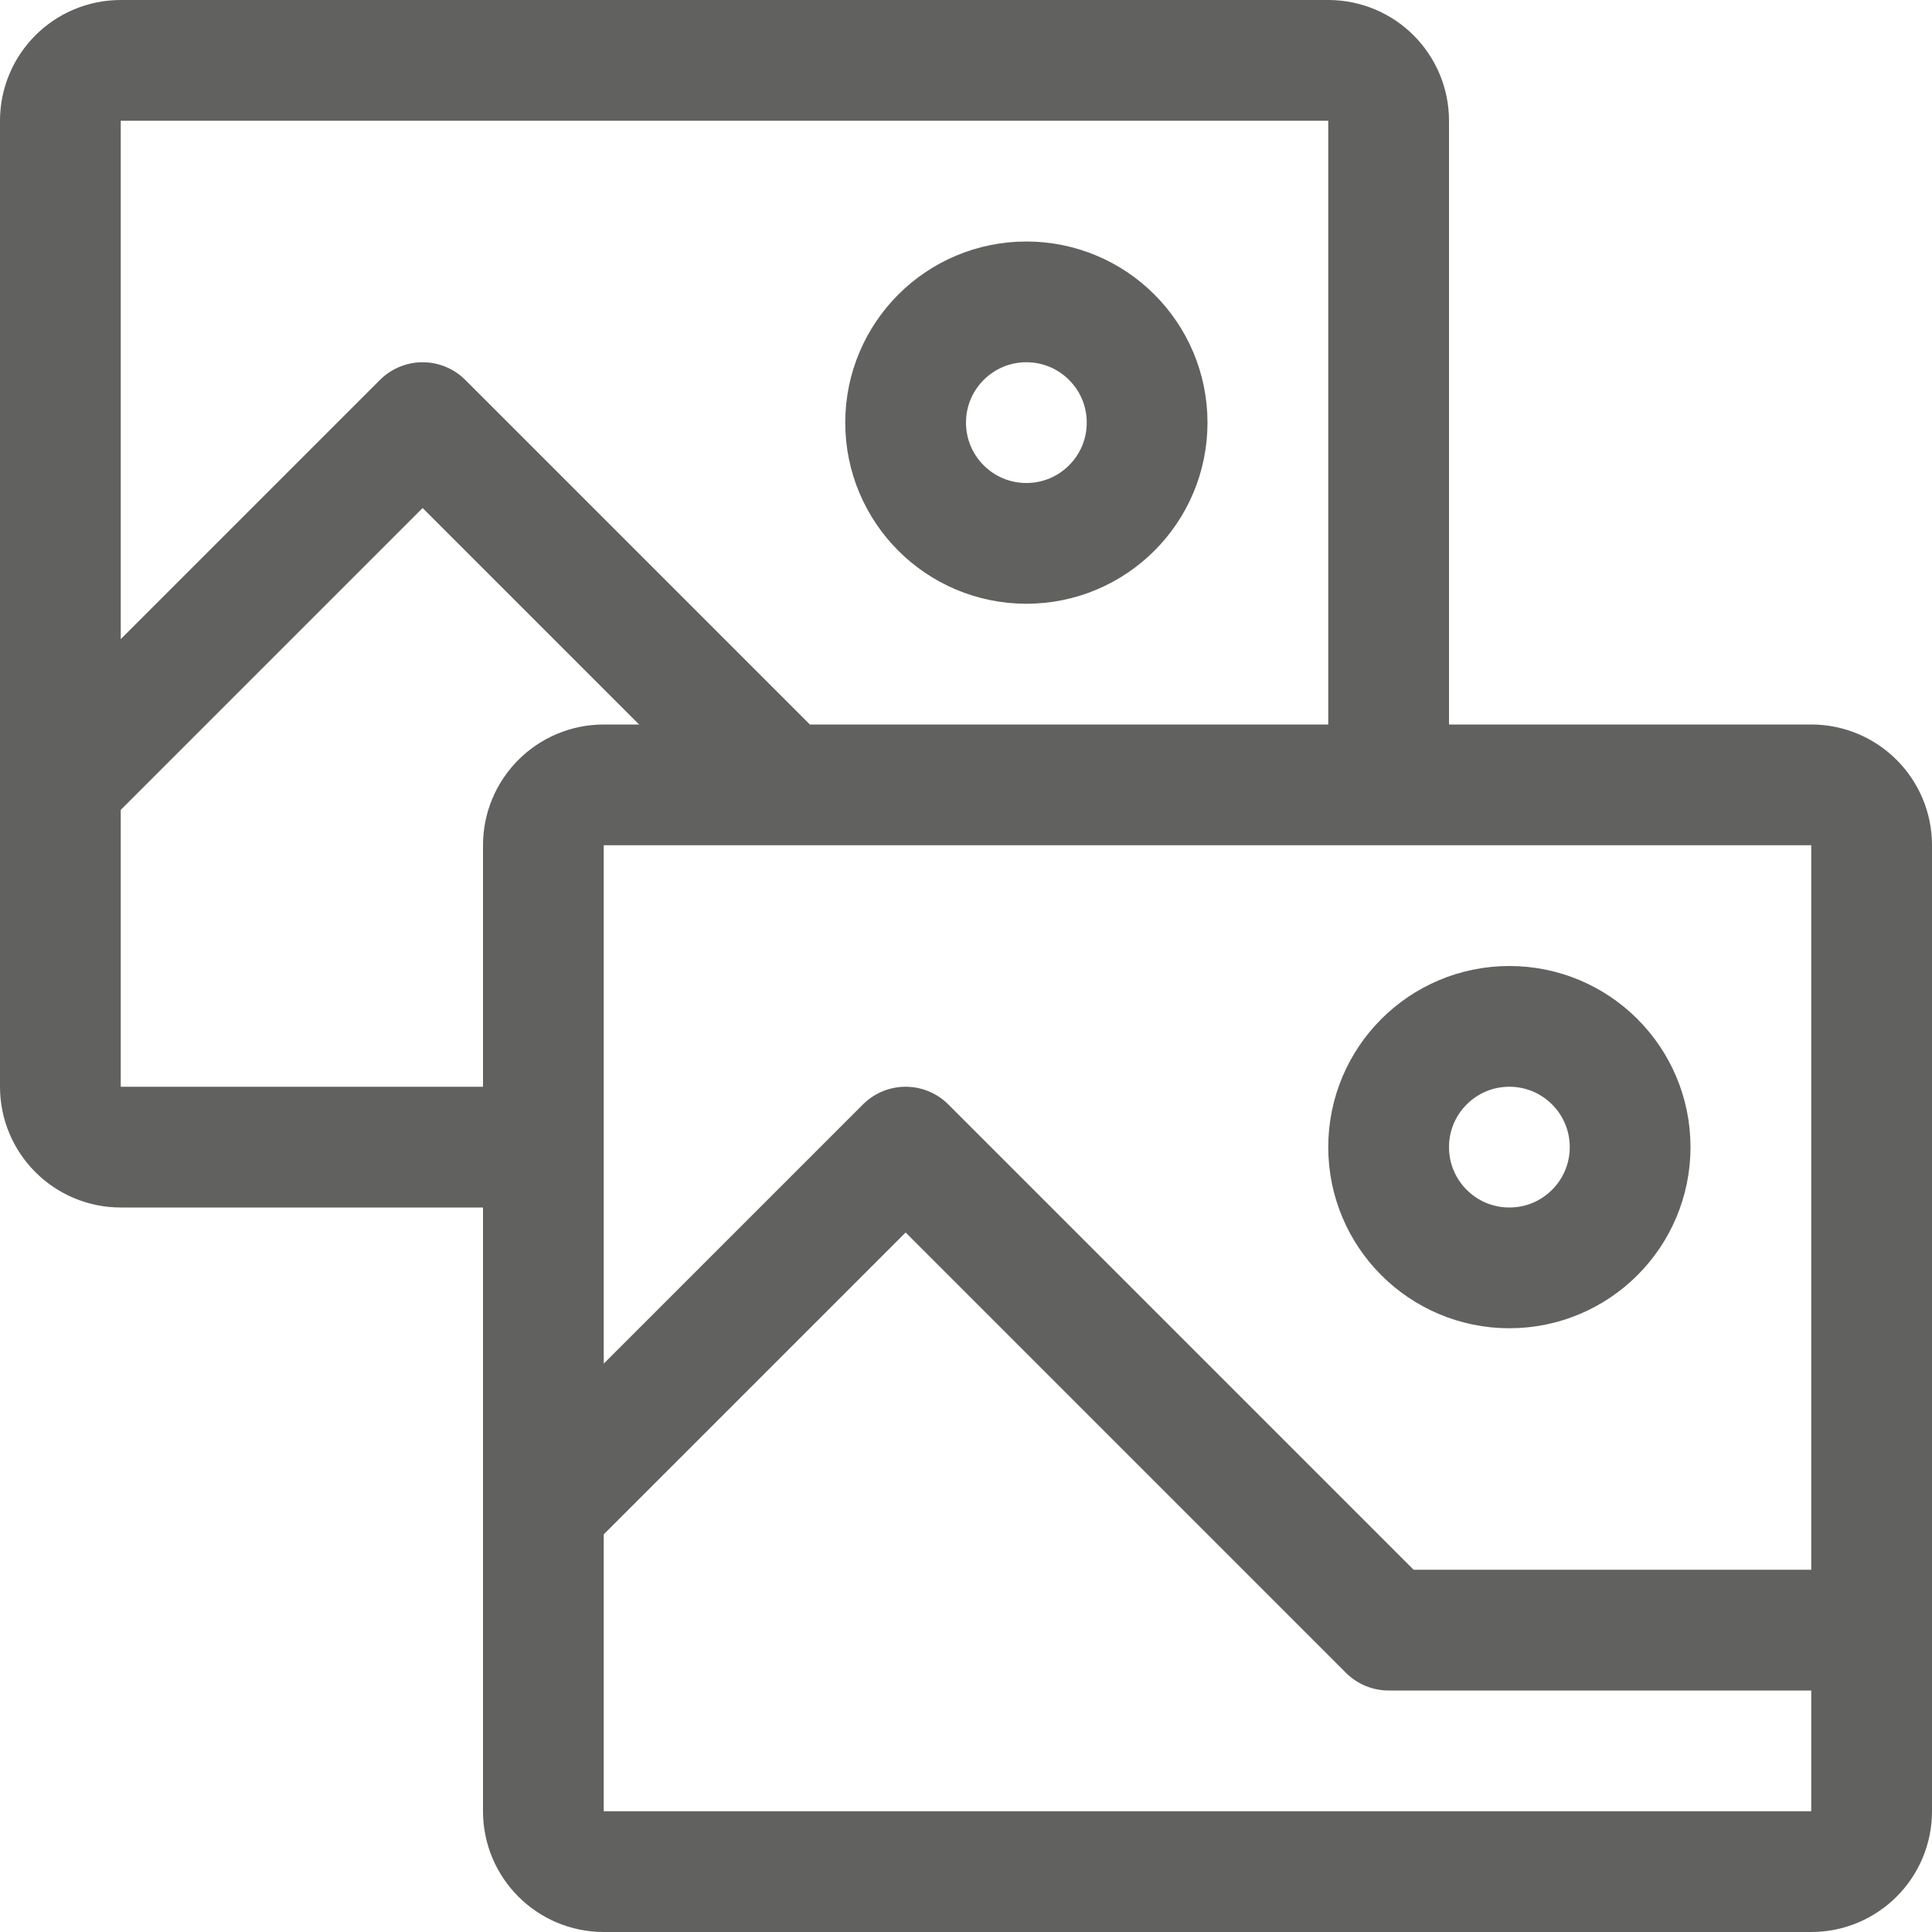 <svg width="16" height="16" viewBox="0 0 16 16" fill="none" xmlns="http://www.w3.org/2000/svg">
<path d="M11.5 6.5V1C11.5 0.724 11.276 0.5 11 0.5H1C0.724 0.5 0.5 0.724 0.5 1V9C0.5 9.276 0.724 9.5 1 9.5H4.5" stroke="#616160"/>
<path d="M1 6L3.5 3.5L6 6" stroke="#616160" stroke-linecap="square" stroke-linejoin="round"/>
<circle cx="8.5" cy="3.5" r="1" stroke="#616160"/>
<path d="M4.5 15V7C4.5 6.724 4.724 6.5 5 6.5H15C15.276 6.5 15.5 6.724 15.5 7V15C15.5 15.276 15.276 15.5 15 15.5H5C4.724 15.5 4.5 15.276 4.5 15Z" stroke="#616160"/>
<path d="M5 12L7.5 9.5L11.5 13.5H15.5" stroke="#616160" stroke-linecap="square" stroke-linejoin="round"/>
<circle cx="12.5" cy="9.5" r="1" stroke="#616160"/>
</svg>
